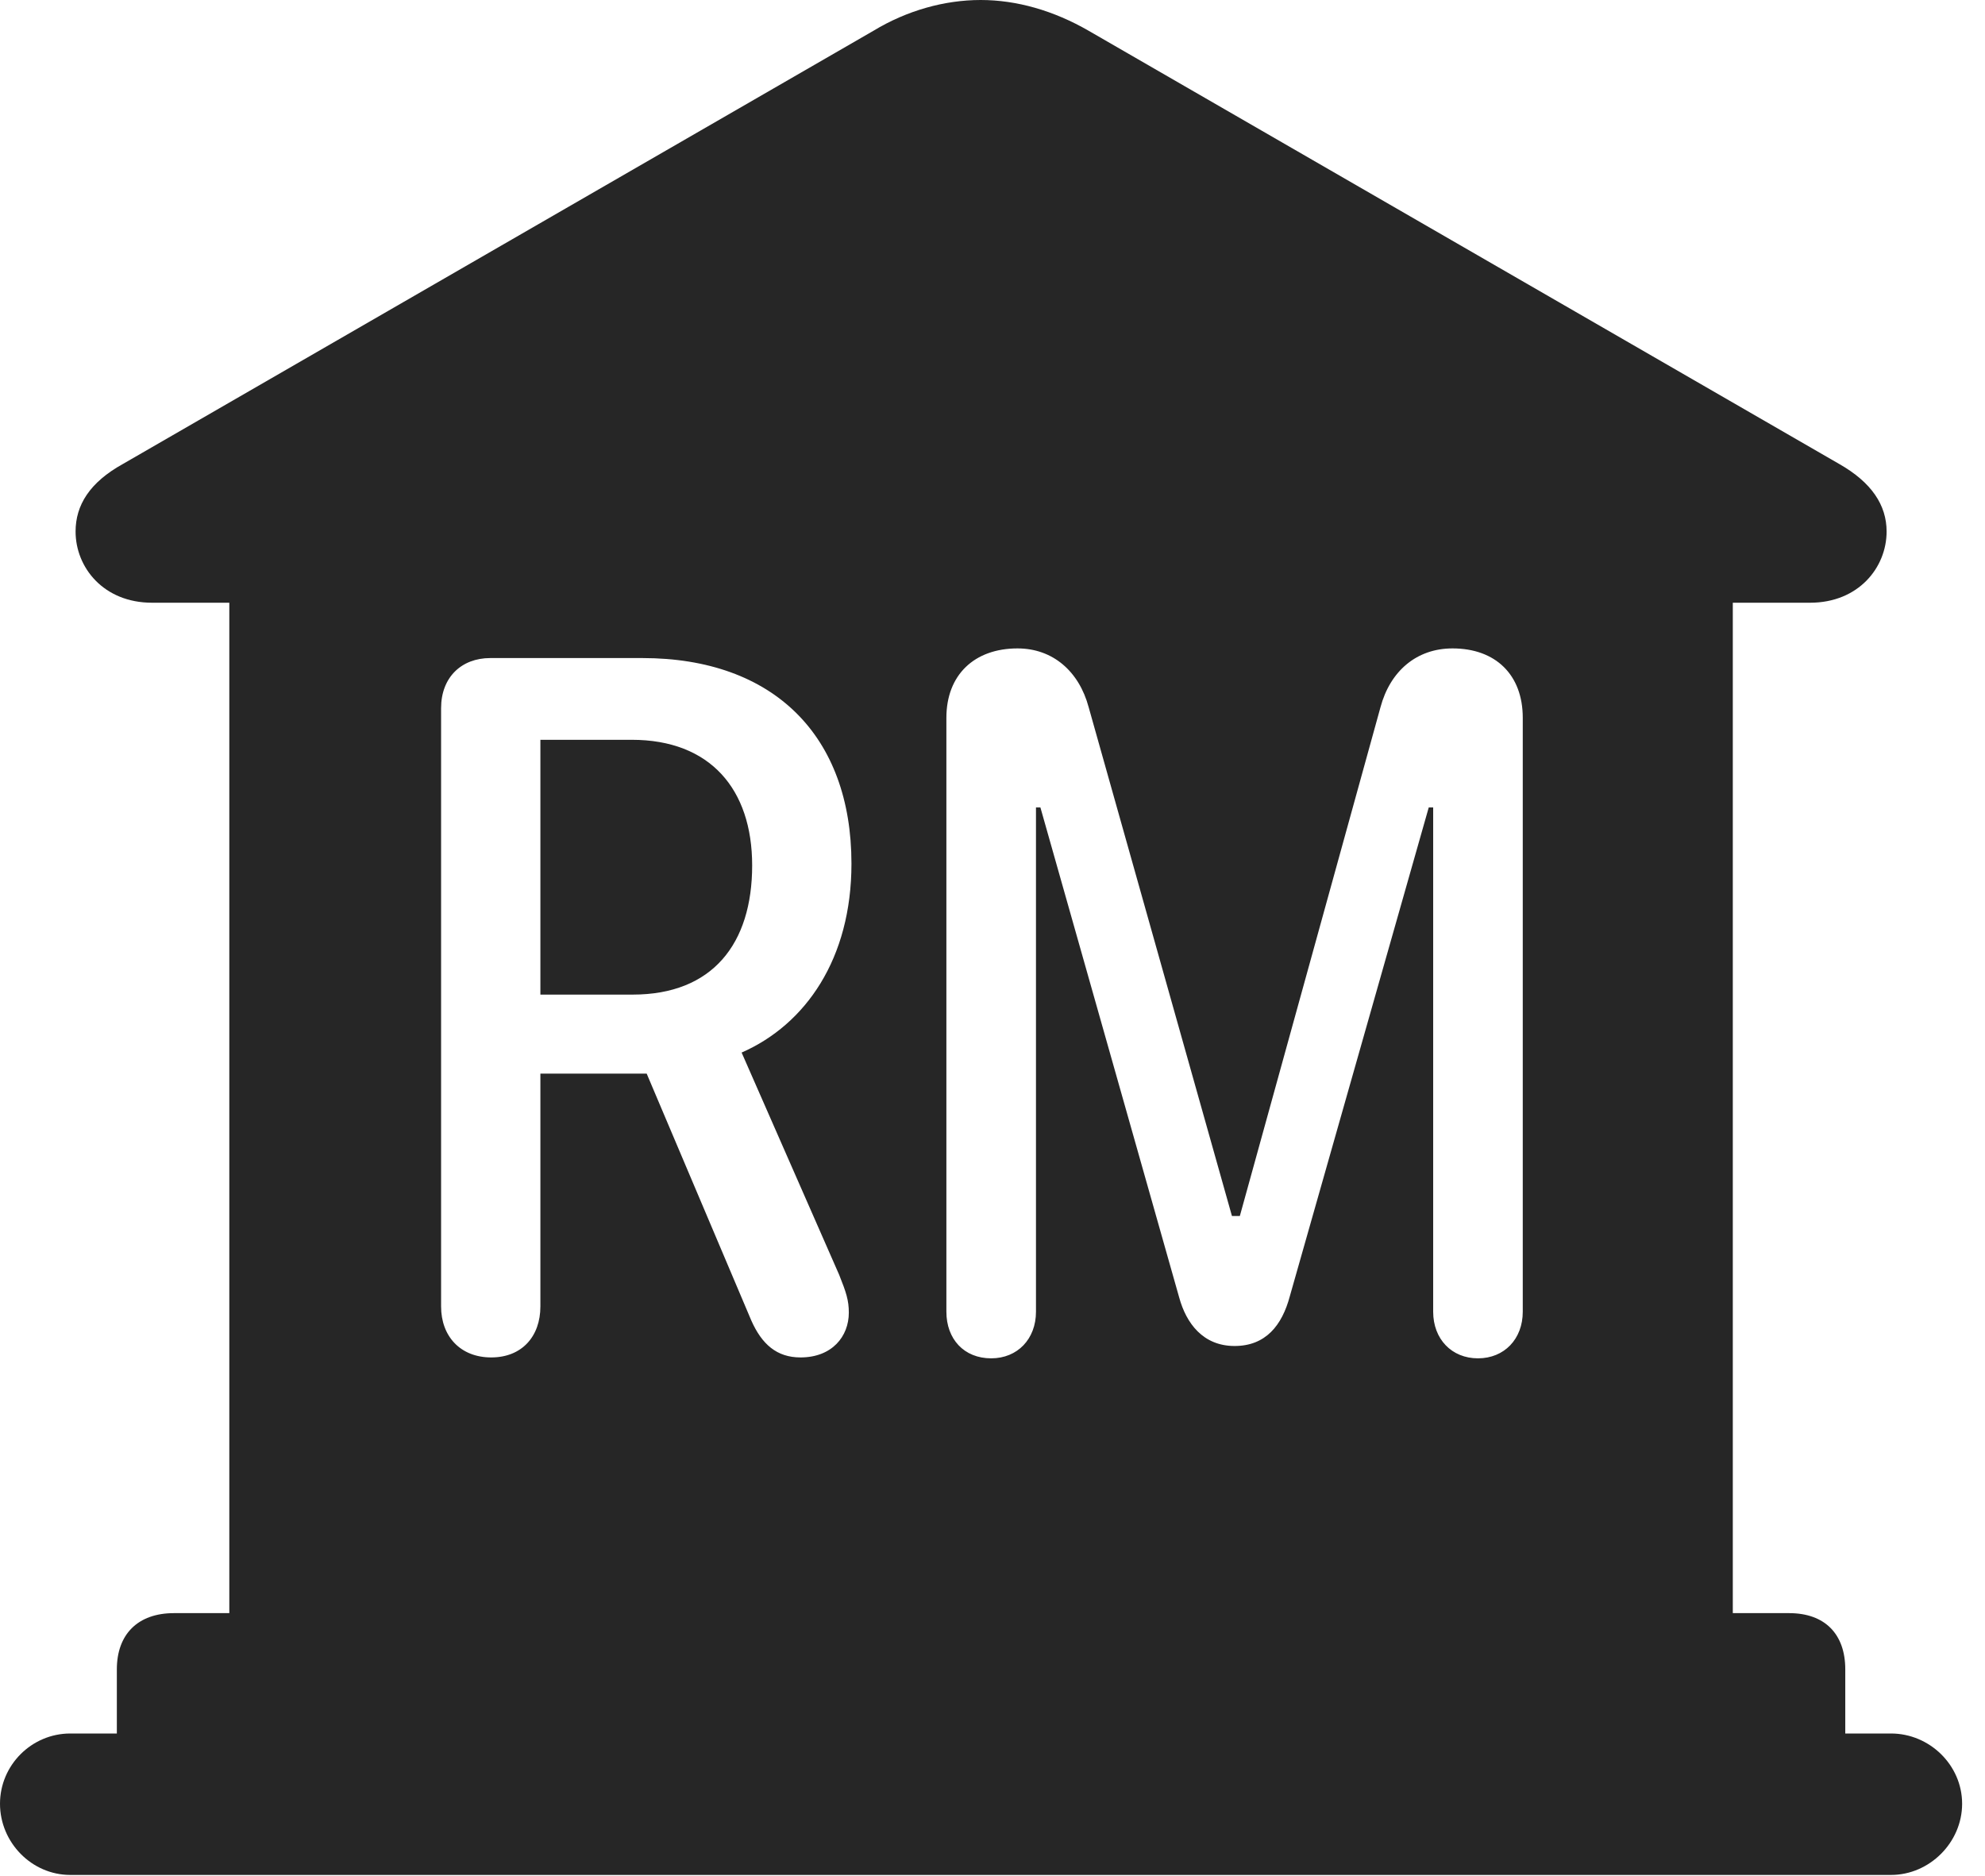 <?xml version="1.0" encoding="UTF-8"?>
<!--Generator: Apple Native CoreSVG 326-->
<!DOCTYPE svg
PUBLIC "-//W3C//DTD SVG 1.1//EN"
       "http://www.w3.org/Graphics/SVG/1.1/DTD/svg11.dtd">
<svg version="1.1" xmlns="http://www.w3.org/2000/svg" xmlns:xlink="http://www.w3.org/1999/xlink" viewBox="0 0 30.885 29.189">
 <g>
  <rect height="29.189" opacity="0" width="30.885" x="0" y="0"/>
  <path d="M16.939 0.479L28.615 7.219C29.121 7.506 29.354 7.861 29.354 8.271C29.354 8.832 28.916 9.379 28.164 9.379L26.961 9.379L26.961 25.102L27.836 25.102C28.396 25.102 28.711 25.43 28.711 25.977L28.711 26.975L29.422 26.975C30.023 26.975 30.529 27.467 30.529 28.068C30.529 28.67 30.023 29.176 29.422 29.176L1.094 29.176C0.492 29.176 0 28.67 0 28.068C0 27.467 0.492 26.975 1.094 26.975L1.818 26.975L1.818 25.977C1.818 25.43 2.146 25.102 2.707 25.102L3.568 25.102L3.568 9.379L2.365 9.379C1.613 9.379 1.176 8.832 1.176 8.271C1.176 7.861 1.395 7.506 1.914 7.219L13.59 0.479C14.109 0.164 14.697 0 15.258 0C15.818 0 16.393 0.164 16.939 0.479ZM21.479 11.006L19.291 18.922L19.168 18.922L16.939 11.006C16.789 10.445 16.379 10.09 15.832 10.09C15.162 10.09 14.725 10.5 14.725 11.17L14.725 20.412C14.725 20.836 14.998 21.137 15.422 21.137C15.832 21.137 16.119 20.836 16.119 20.412L16.119 12.565L16.188 12.565L18.348 20.193C18.457 20.59 18.717 20.945 19.209 20.945C19.688 20.945 19.947 20.631 20.07 20.166L22.23 12.565L22.299 12.565L22.299 20.412C22.299 20.836 22.586 21.137 22.996 21.137C23.406 21.137 23.693 20.836 23.693 20.412L23.693 11.17C23.693 10.5 23.27 10.09 22.6 10.09C22.039 10.09 21.629 10.445 21.479 11.006ZM7.629 10.24C7.178 10.24 6.863 10.541 6.863 11.02L6.863 20.33C6.863 20.795 7.164 21.123 7.643 21.123C8.121 21.123 8.408 20.795 8.408 20.33L8.408 16.707L10.062 16.707L11.69 20.549C11.854 20.918 12.086 21.123 12.455 21.123C12.947 21.123 13.207 20.795 13.207 20.426C13.207 20.234 13.166 20.111 13.057 19.838L11.539 16.379C12.537 15.941 13.248 14.916 13.248 13.44C13.248 11.457 12.045 10.24 9.994 10.24ZM11.703 13.467C11.703 14.684 11.088 15.477 9.844 15.477L8.408 15.477L8.408 11.512L9.83 11.512C11.047 11.512 11.703 12.277 11.703 13.467Z" fill="black" fill-opacity="0.85"/>
 </g>
</svg>
